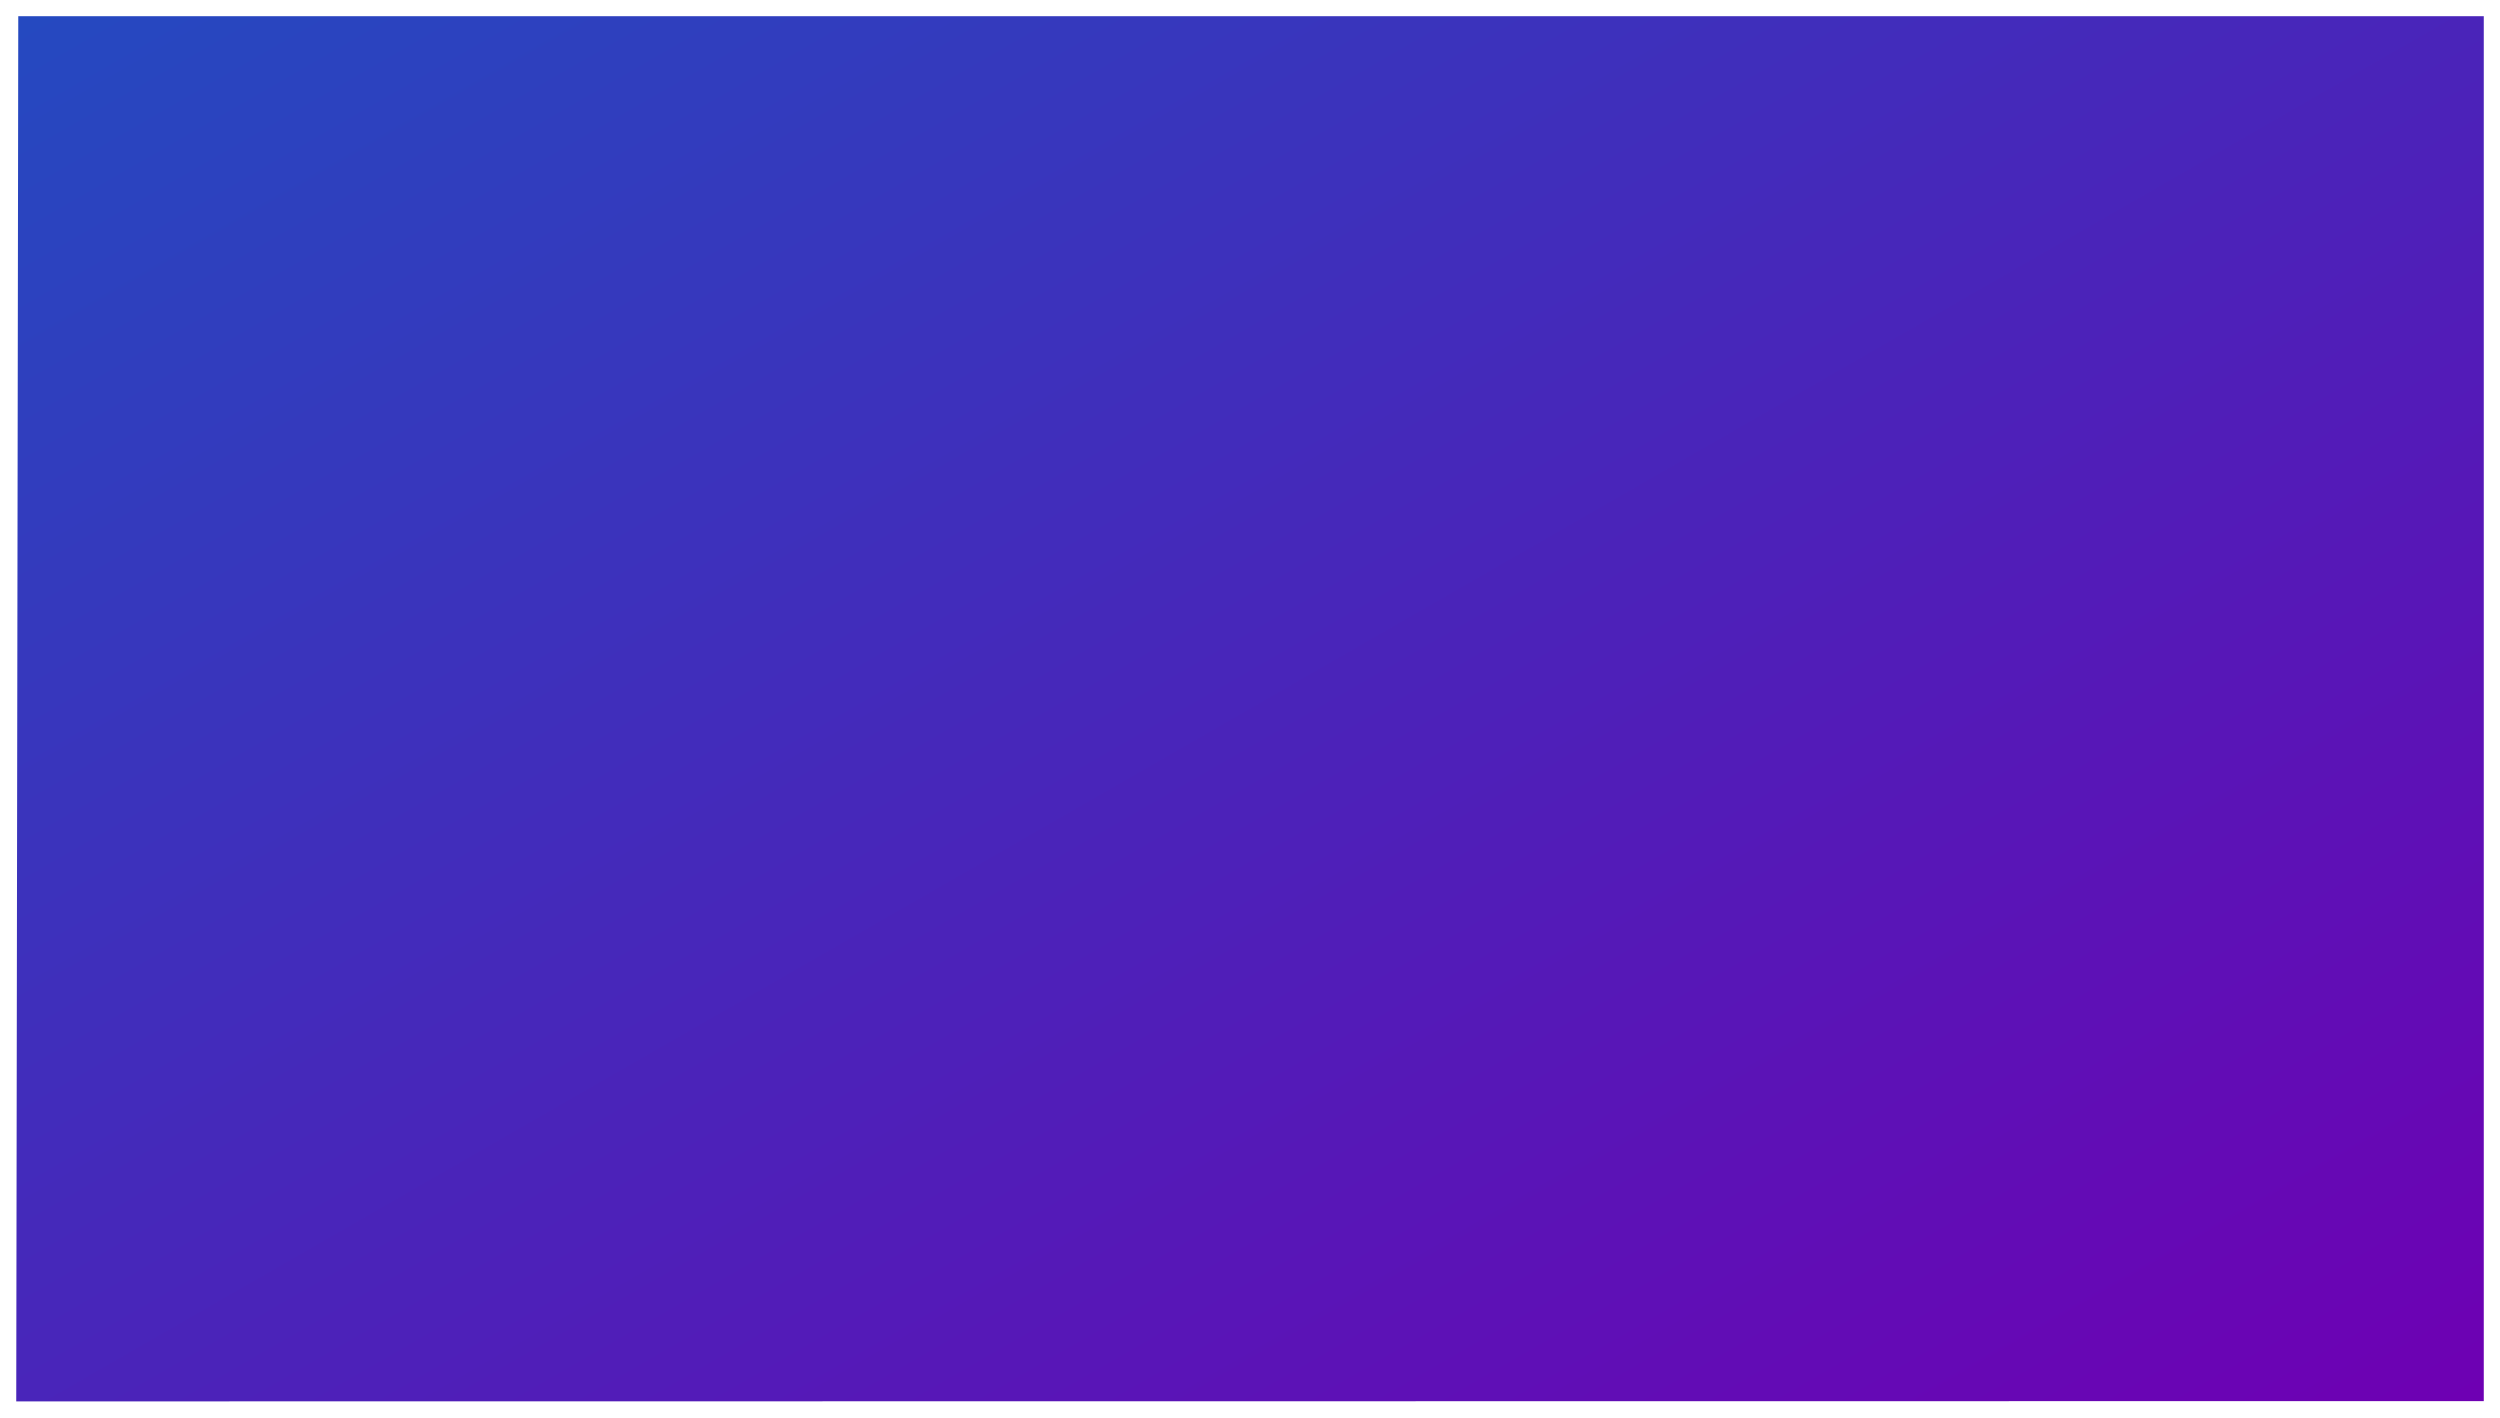 <svg xmlns="http://www.w3.org/2000/svg" xmlns:xlink="http://www.w3.org/1999/xlink" width="1386.125" height="786" viewBox="0 0 1386.125 786"><defs><style>.a{fill:url(#a);}.b{filter:url(#b);}</style><linearGradient id="a" x1="1" y1="1" x2="0" gradientUnits="objectBoundingBox"><stop offset="0" stop-color="#6e00b3"/><stop offset="1" stop-color="#2549c0"/></linearGradient><filter id="b" x="0" y="0" width="1386.125" height="786" filterUnits="userSpaceOnUse"><feOffset dy="6" input="SourceAlpha"/><feGaussianBlur stdDeviation="3" result="c"/><feFlood flood-color="#132b7a" flood-opacity="0.302"/><feComposite operator="in" in2="c"/><feComposite in="SourceGraphic"/></filter></defs><g class="b" transform="matrix(1, 0, 0, 1, 0, 0)"><path class="a" d="M-1,0H1366V767.848L-2.125,768Z" transform="translate(11.13 3)"/></g></svg>